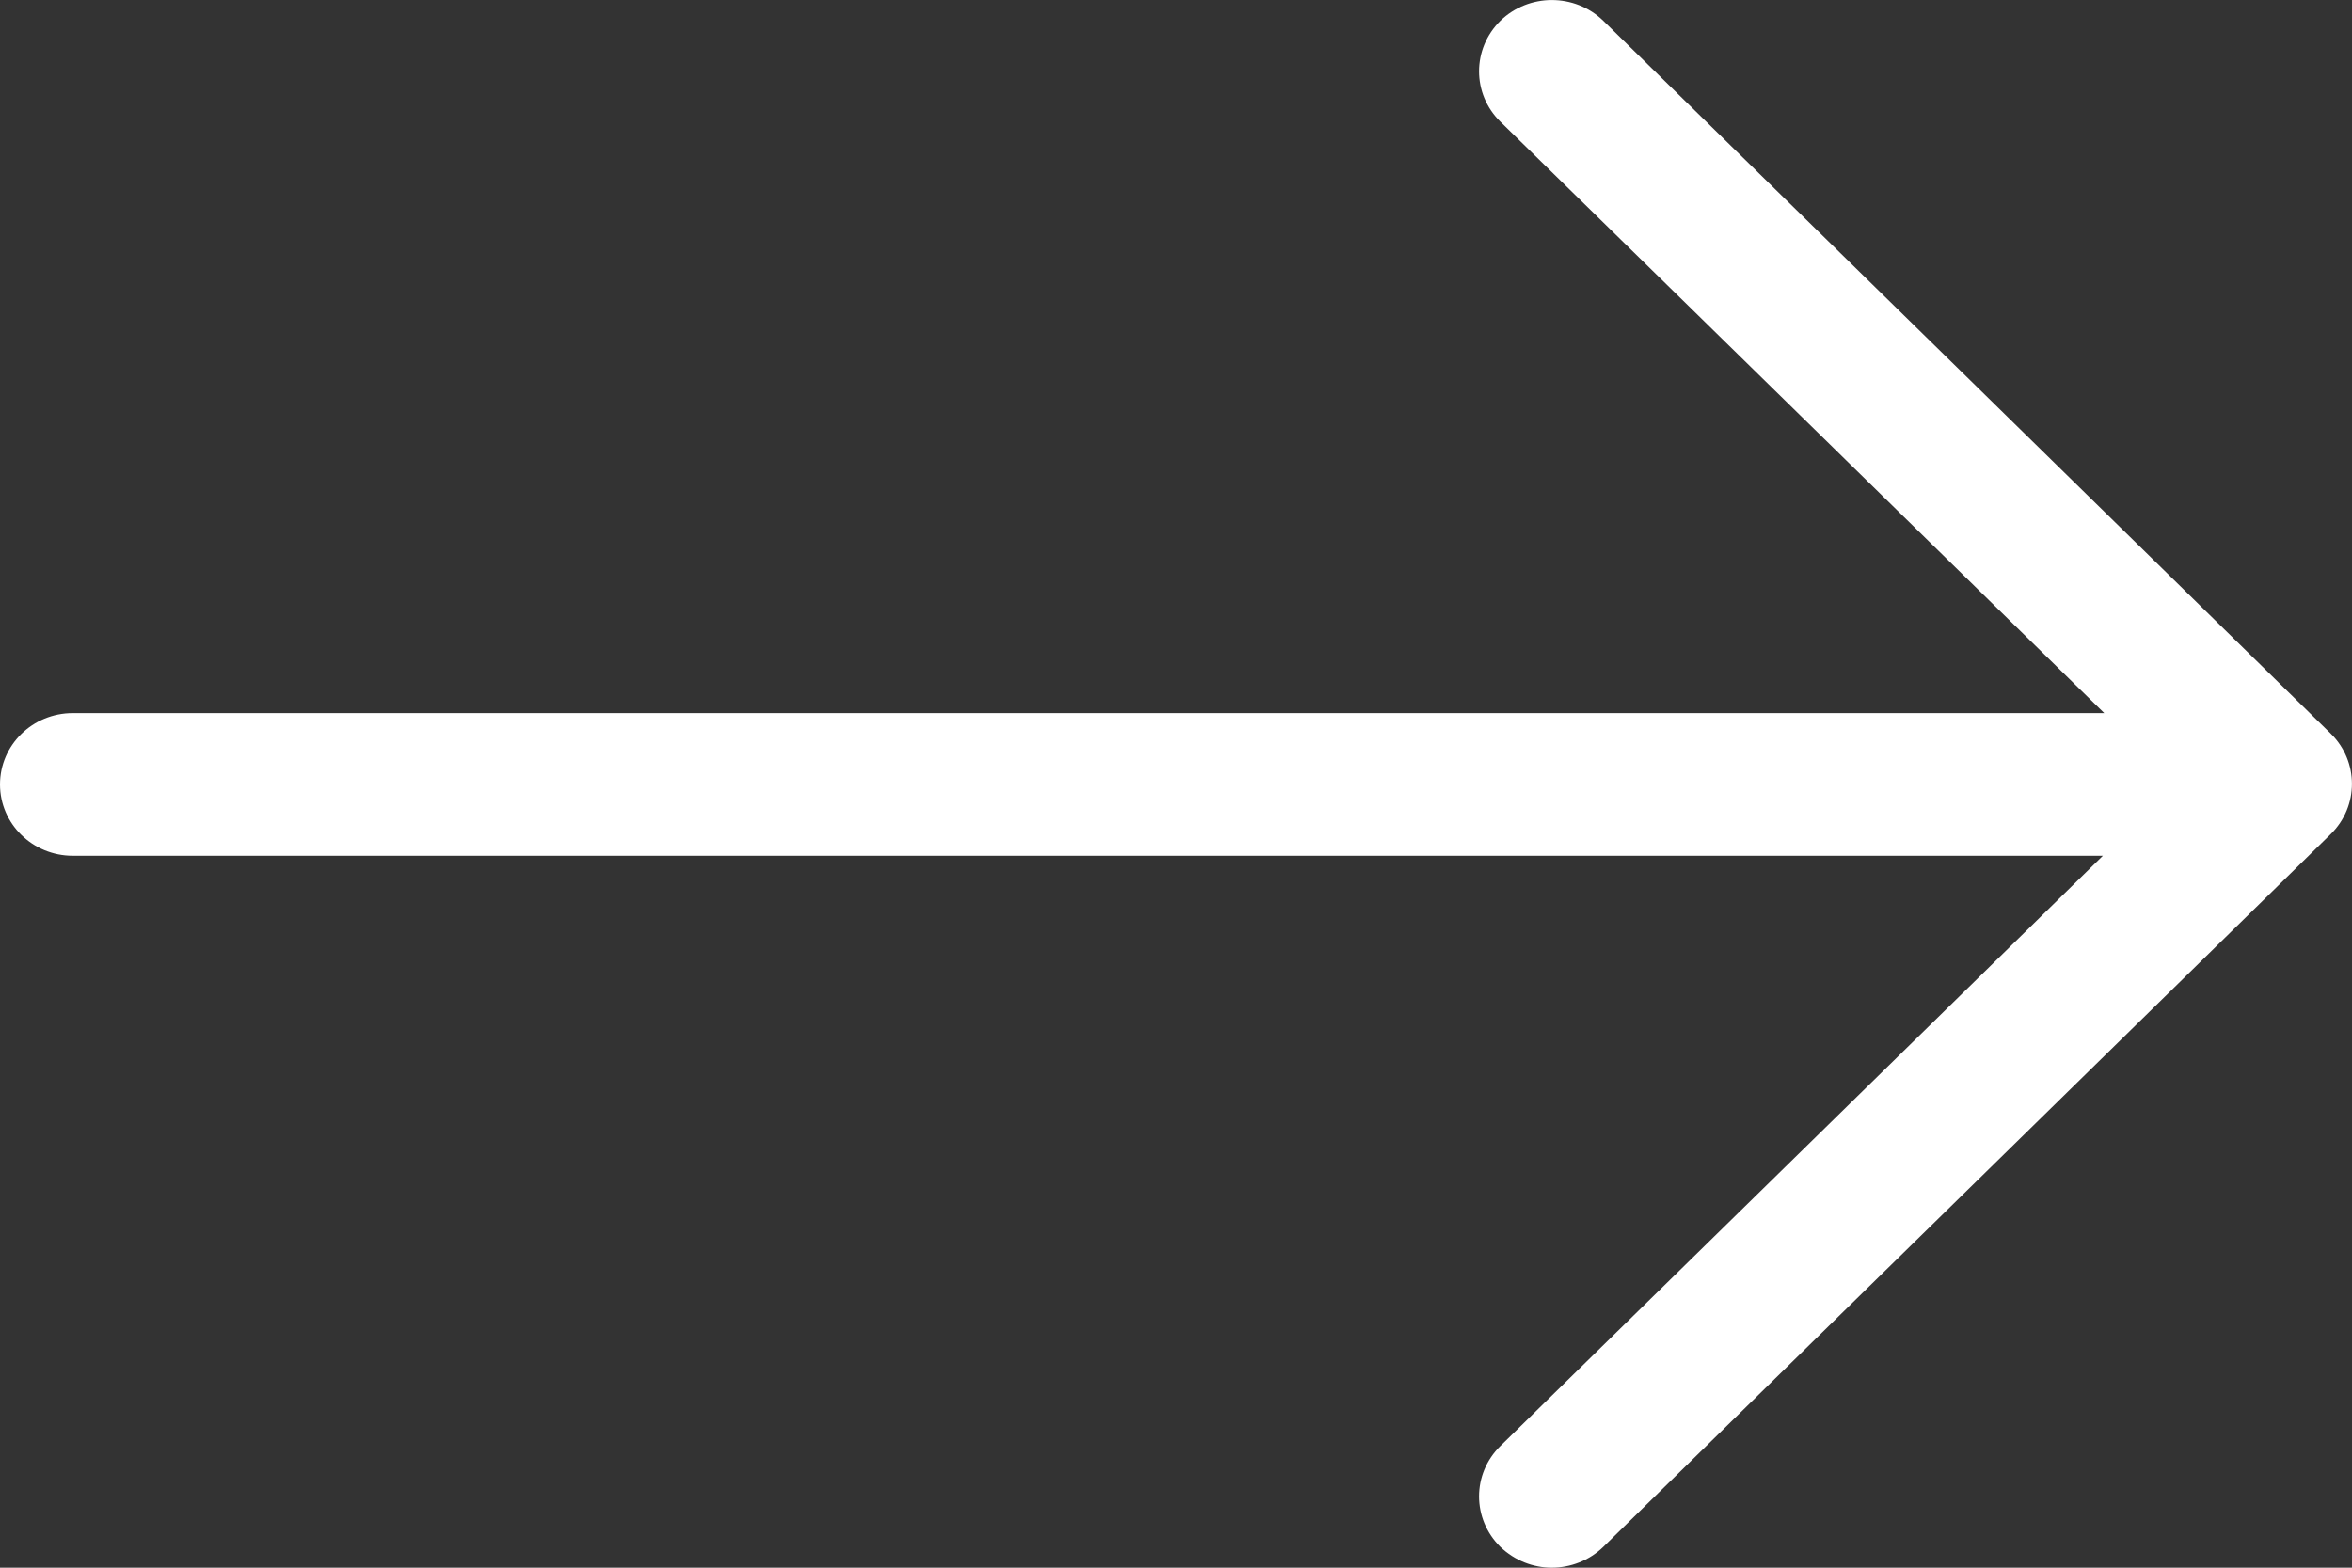 <svg width="12" height="8" viewBox="0 0 12 8" fill="none" xmlns="http://www.w3.org/2000/svg">
<rect x="0" y="0" width="12" height="8" fill="#333333" stroke="none"/>
<path fill-rule="evenodd" clip-rule="evenodd" d="M11.891 3.743L8.18 0.106C8.035 -0.035 7.8 -0.035 7.655 0.106C7.51 0.249 7.51 0.479 7.655 0.621L10.736 3.639H0.371C0.166 3.639 0 3.802 0 4.003C0 4.204 0.166 4.367 0.371 4.367H10.729L7.655 7.379C7.51 7.521 7.51 7.751 7.655 7.894C7.728 7.964 7.823 8 7.917 8C8.012 8 8.108 7.964 8.18 7.894L11.891 4.257C12.036 4.115 12.036 3.885 11.891 3.743Z" fill="white"/>
</svg>
